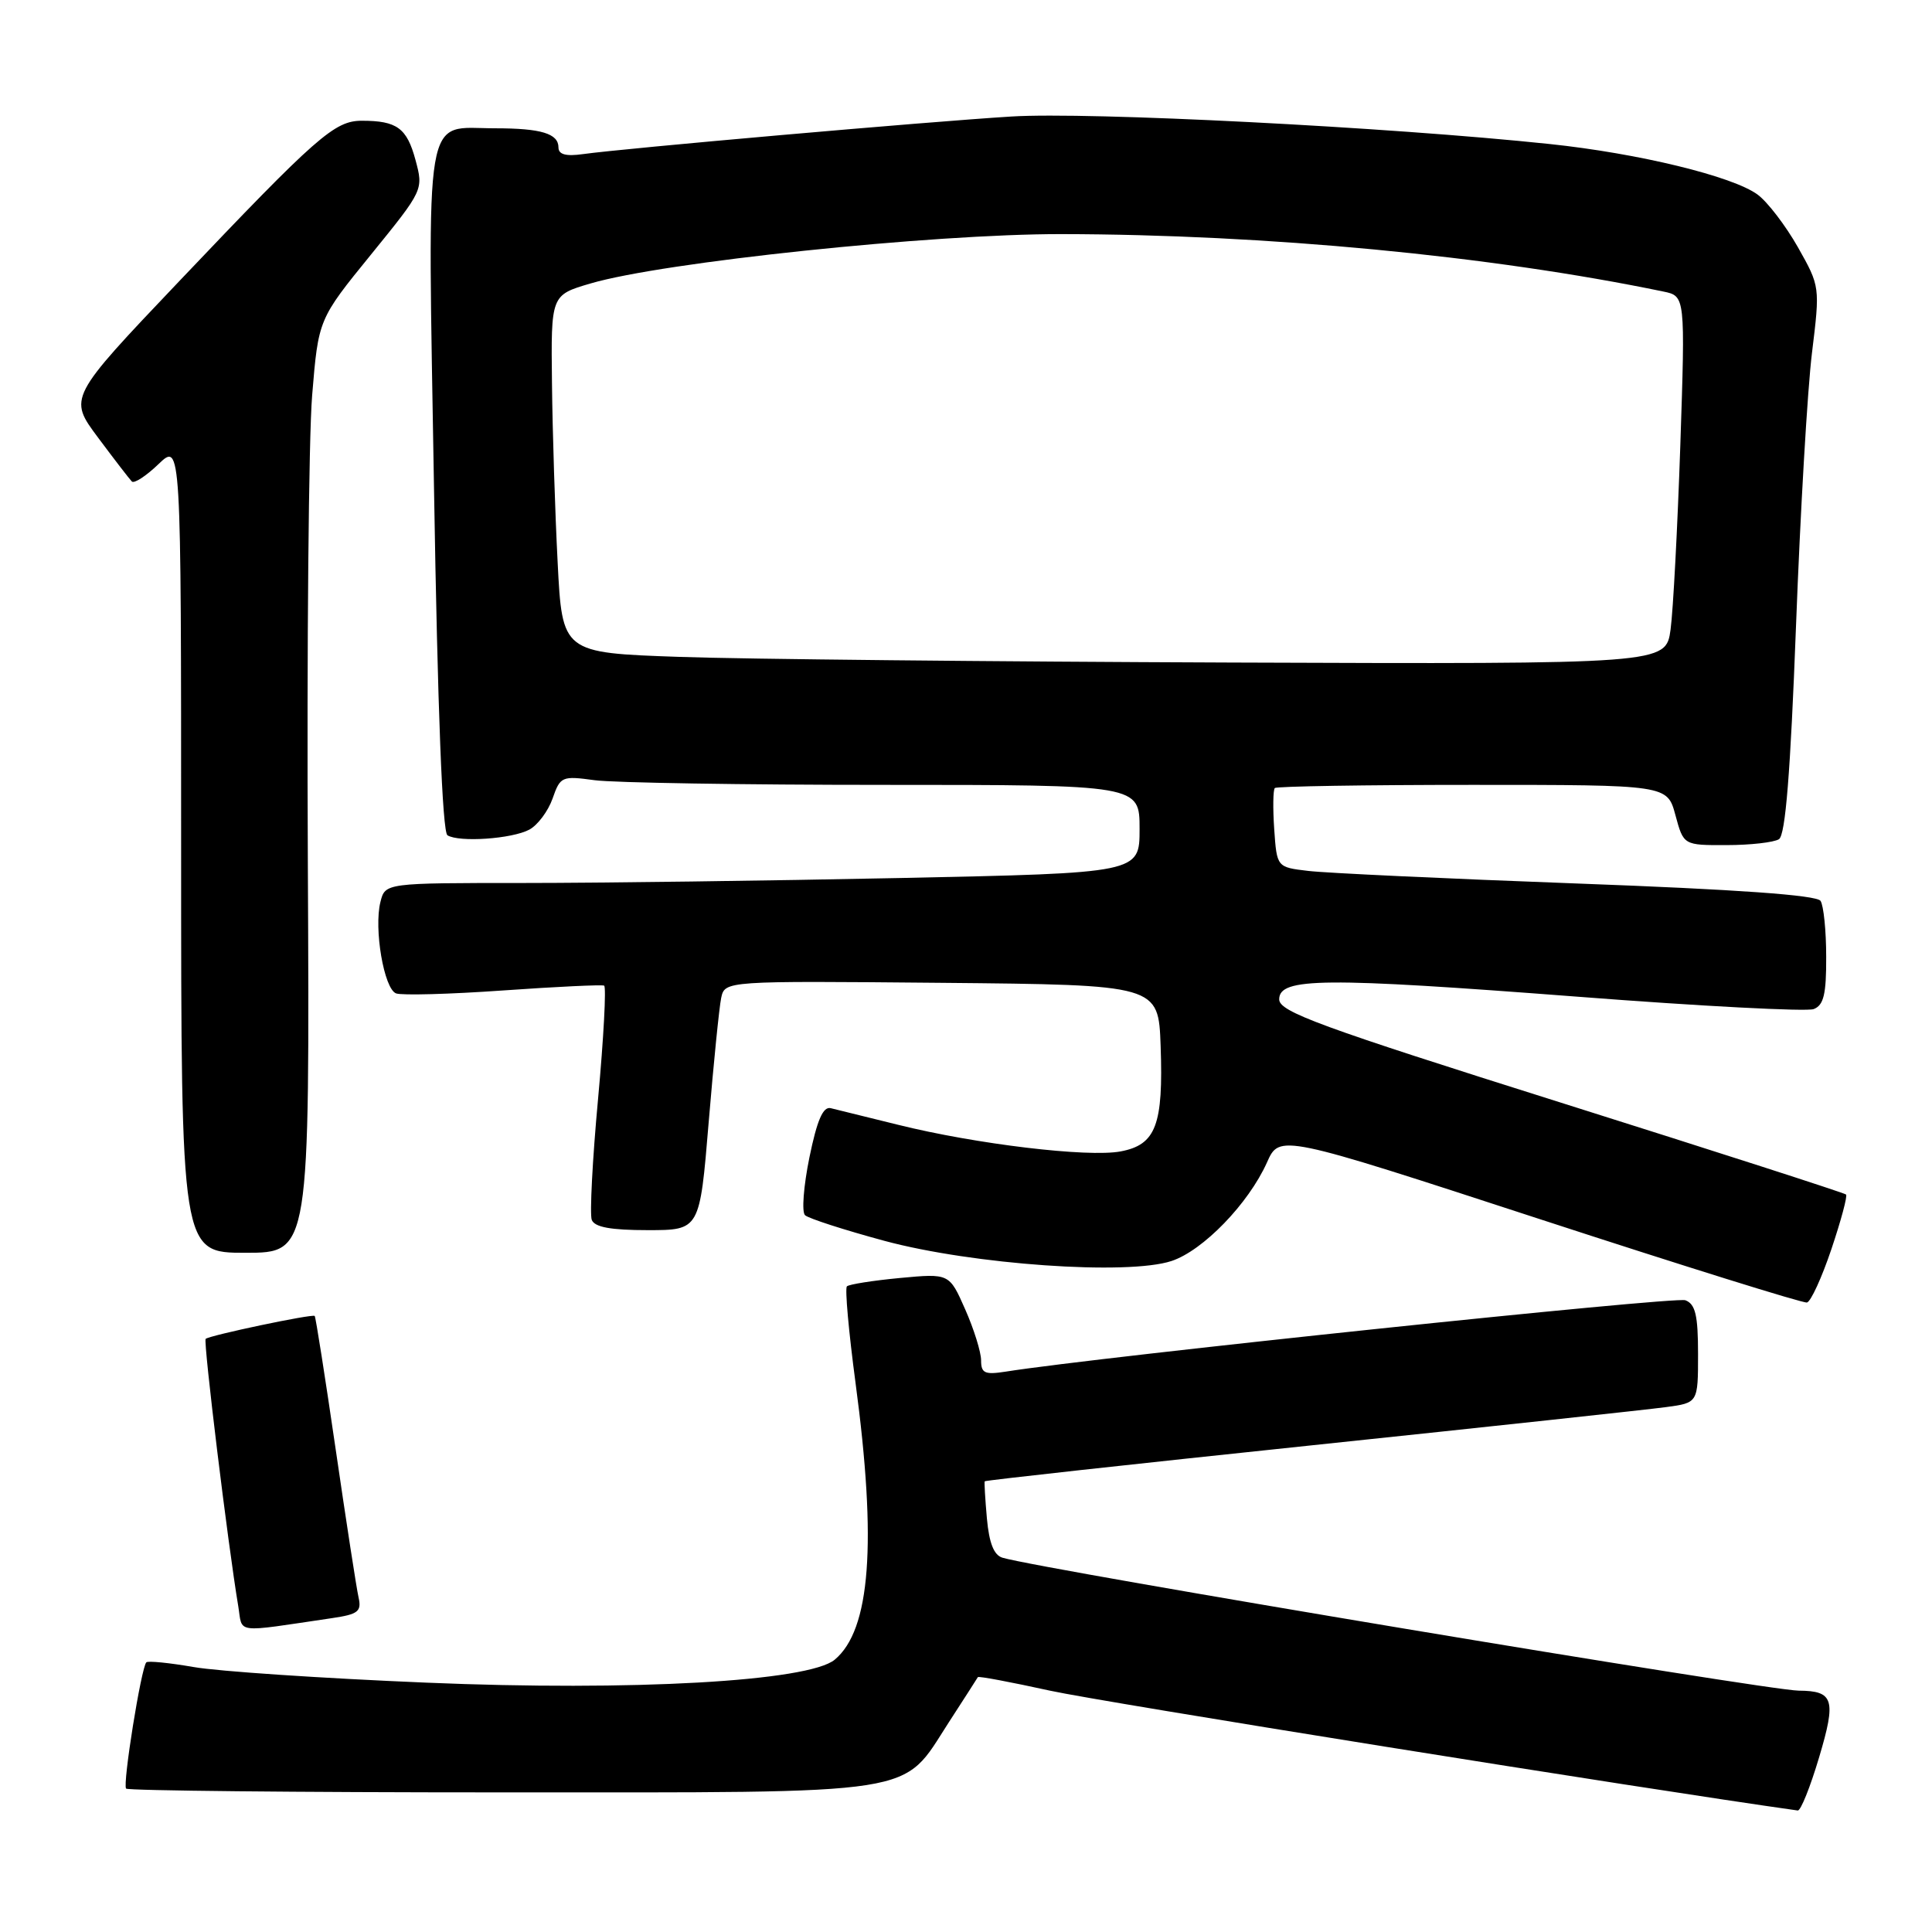 <?xml version="1.0" encoding="UTF-8" standalone="no"?>
<!DOCTYPE svg PUBLIC "-//W3C//DTD SVG 1.1//EN" "http://www.w3.org/Graphics/SVG/1.1/DTD/svg11.dtd" >
<svg xmlns="http://www.w3.org/2000/svg" xmlns:xlink="http://www.w3.org/1999/xlink" version="1.1" viewBox="0 0 256 256">
 <g >
 <path fill="currentColor"
d=" M 241.04 232.86 C 243.33 225.19 242.98 224.05 238.34 224.02 C 234.14 223.99 138.17 207.97 132.85 206.41 C 131.70 206.08 131.07 204.49 130.77 201.21 C 130.54 198.62 130.41 196.40 130.48 196.28 C 130.56 196.15 149.94 194.02 173.56 191.54 C 197.18 189.06 218.41 186.77 220.75 186.45 C 225.00 185.88 225.00 185.88 225.00 179.41 C 225.00 174.27 224.65 172.80 223.32 172.29 C 221.97 171.77 145.49 179.80 133.25 181.75 C 130.49 182.18 130.00 181.96 130.00 180.26 C 130.00 179.16 129.05 176.11 127.89 173.49 C 125.79 168.73 125.79 168.73 119.25 169.34 C 115.66 169.68 112.49 170.18 112.22 170.45 C 111.94 170.72 112.46 176.47 113.36 183.22 C 116.21 204.48 115.34 215.99 110.60 219.92 C 107.13 222.79 83.81 224.11 56.50 222.96 C 42.75 222.39 28.87 221.46 25.65 220.89 C 22.43 220.33 19.61 220.05 19.39 220.27 C 18.71 220.95 16.22 236.47 16.71 237.00 C 16.96 237.27 39.29 237.50 66.33 237.50 C 122.72 237.50 119.38 238.02 125.72 228.22 C 127.76 225.07 129.49 222.38 129.57 222.23 C 129.65 222.07 133.97 222.89 139.17 224.03 C 145.92 225.51 217.78 237.03 238.21 239.90 C 238.60 239.96 239.87 236.79 241.04 232.86 Z  M 44.00 214.41 C 47.46 213.90 47.93 213.53 47.51 211.66 C 47.24 210.47 45.88 201.65 44.48 192.05 C 43.08 182.45 41.83 174.50 41.70 174.37 C 41.40 174.07 27.72 176.95 27.25 177.41 C 26.92 177.74 30.19 204.58 31.57 212.83 C 32.18 216.52 30.84 216.35 44.00 214.41 Z  M 242.67 165.52 C 243.94 161.74 244.82 158.48 244.61 158.28 C 244.40 158.07 227.42 152.60 206.87 146.12 C 174.80 136.01 169.50 134.06 169.50 132.42 C 169.50 129.53 175.32 129.48 209.07 132.07 C 225.34 133.33 239.40 134.06 240.32 133.71 C 241.65 133.20 242.00 131.75 241.98 126.78 C 241.98 123.33 241.64 119.99 241.23 119.37 C 240.74 118.61 230.15 117.85 209.00 117.07 C 191.68 116.43 175.63 115.68 173.34 115.40 C 169.19 114.91 169.19 114.91 168.84 109.87 C 168.65 107.10 168.69 104.65 168.92 104.42 C 169.15 104.19 180.94 104.00 195.13 104.00 C 220.92 104.00 220.92 104.00 222.00 108.00 C 223.08 112.00 223.08 112.00 228.79 111.98 C 231.93 111.98 235.05 111.62 235.72 111.20 C 236.58 110.65 237.24 102.46 237.98 82.96 C 238.55 67.86 239.50 51.55 240.10 46.73 C 241.17 37.99 241.16 37.95 238.24 32.77 C 236.62 29.91 234.22 26.77 232.90 25.79 C 229.61 23.36 217.12 20.32 205.31 19.08 C 183.97 16.83 144.22 14.80 134.00 15.44 C 122.80 16.13 82.67 19.66 77.25 20.42 C 74.98 20.74 74.00 20.47 74.00 19.54 C 74.00 17.70 71.71 17.00 65.61 17.00 C 56.03 17.00 56.66 13.29 57.51 64.84 C 57.99 94.06 58.62 110.26 59.29 110.68 C 60.84 111.64 67.84 111.16 70.14 109.93 C 71.25 109.33 72.63 107.48 73.22 105.81 C 74.24 102.88 74.45 102.79 78.78 103.38 C 81.25 103.72 98.52 104.00 117.14 104.00 C 151.00 104.00 151.00 104.00 151.00 109.84 C 151.00 115.68 151.00 115.68 119.34 116.34 C 101.92 116.70 79.43 117.00 69.36 117.00 C 51.04 117.00 51.04 117.00 50.41 119.51 C 49.52 123.06 50.88 131.02 52.48 131.63 C 53.22 131.91 59.60 131.74 66.66 131.24 C 73.72 130.74 79.75 130.46 80.05 130.60 C 80.35 130.75 79.99 137.49 79.25 145.57 C 78.50 153.66 78.13 160.89 78.41 161.64 C 78.79 162.61 80.93 163.00 85.83 163.00 C 92.72 163.00 92.72 163.00 93.90 148.75 C 94.55 140.91 95.30 133.48 95.56 132.23 C 96.05 129.97 96.05 129.97 124.77 130.23 C 153.50 130.50 153.50 130.50 153.79 138.59 C 154.16 149.07 153.17 151.69 148.48 152.57 C 144.15 153.38 129.34 151.61 119.00 149.04 C 114.88 148.02 110.86 147.03 110.08 146.84 C 109.06 146.59 108.27 148.40 107.25 153.37 C 106.48 157.15 106.21 160.59 106.67 161.02 C 107.13 161.45 111.87 162.98 117.20 164.42 C 128.89 167.57 149.41 169.01 155.23 167.09 C 159.41 165.71 165.43 159.49 167.88 154.03 C 169.55 150.28 169.55 150.28 204.03 161.54 C 222.99 167.73 238.92 172.70 239.43 172.59 C 239.94 172.48 241.40 169.29 242.67 165.52 Z  M 40.79 114.25 C 40.65 85.79 40.90 57.96 41.36 52.40 C 42.19 42.30 42.19 42.30 49.16 33.73 C 56.12 25.16 56.12 25.15 55.05 21.18 C 53.91 16.96 52.59 16.00 47.95 16.00 C 44.33 16.00 42.05 18.00 23.68 37.33 C 9.06 52.71 9.06 52.71 12.99 57.98 C 15.15 60.88 17.17 63.50 17.47 63.80 C 17.77 64.11 19.37 63.07 21.01 61.49 C 24.00 58.63 24.00 58.63 24.00 112.31 C 24.00 166.00 24.00 166.00 32.52 166.00 C 41.04 166.00 41.04 166.00 40.79 114.25 Z  M 90.00 87.04 C 74.50 86.50 74.50 86.50 73.89 74.50 C 73.55 67.90 73.21 57.24 73.14 50.80 C 73.00 39.10 73.00 39.10 78.25 37.56 C 87.87 34.73 123.45 31.00 140.61 31.02 C 167.81 31.06 197.48 33.88 220.40 38.63 C 223.31 39.23 223.31 39.23 222.65 59.03 C 222.28 69.92 221.70 80.89 221.36 83.41 C 220.73 88.00 220.73 88.00 163.11 87.79 C 131.43 87.67 98.53 87.34 90.00 87.04 Z "/>
</g>
</svg>